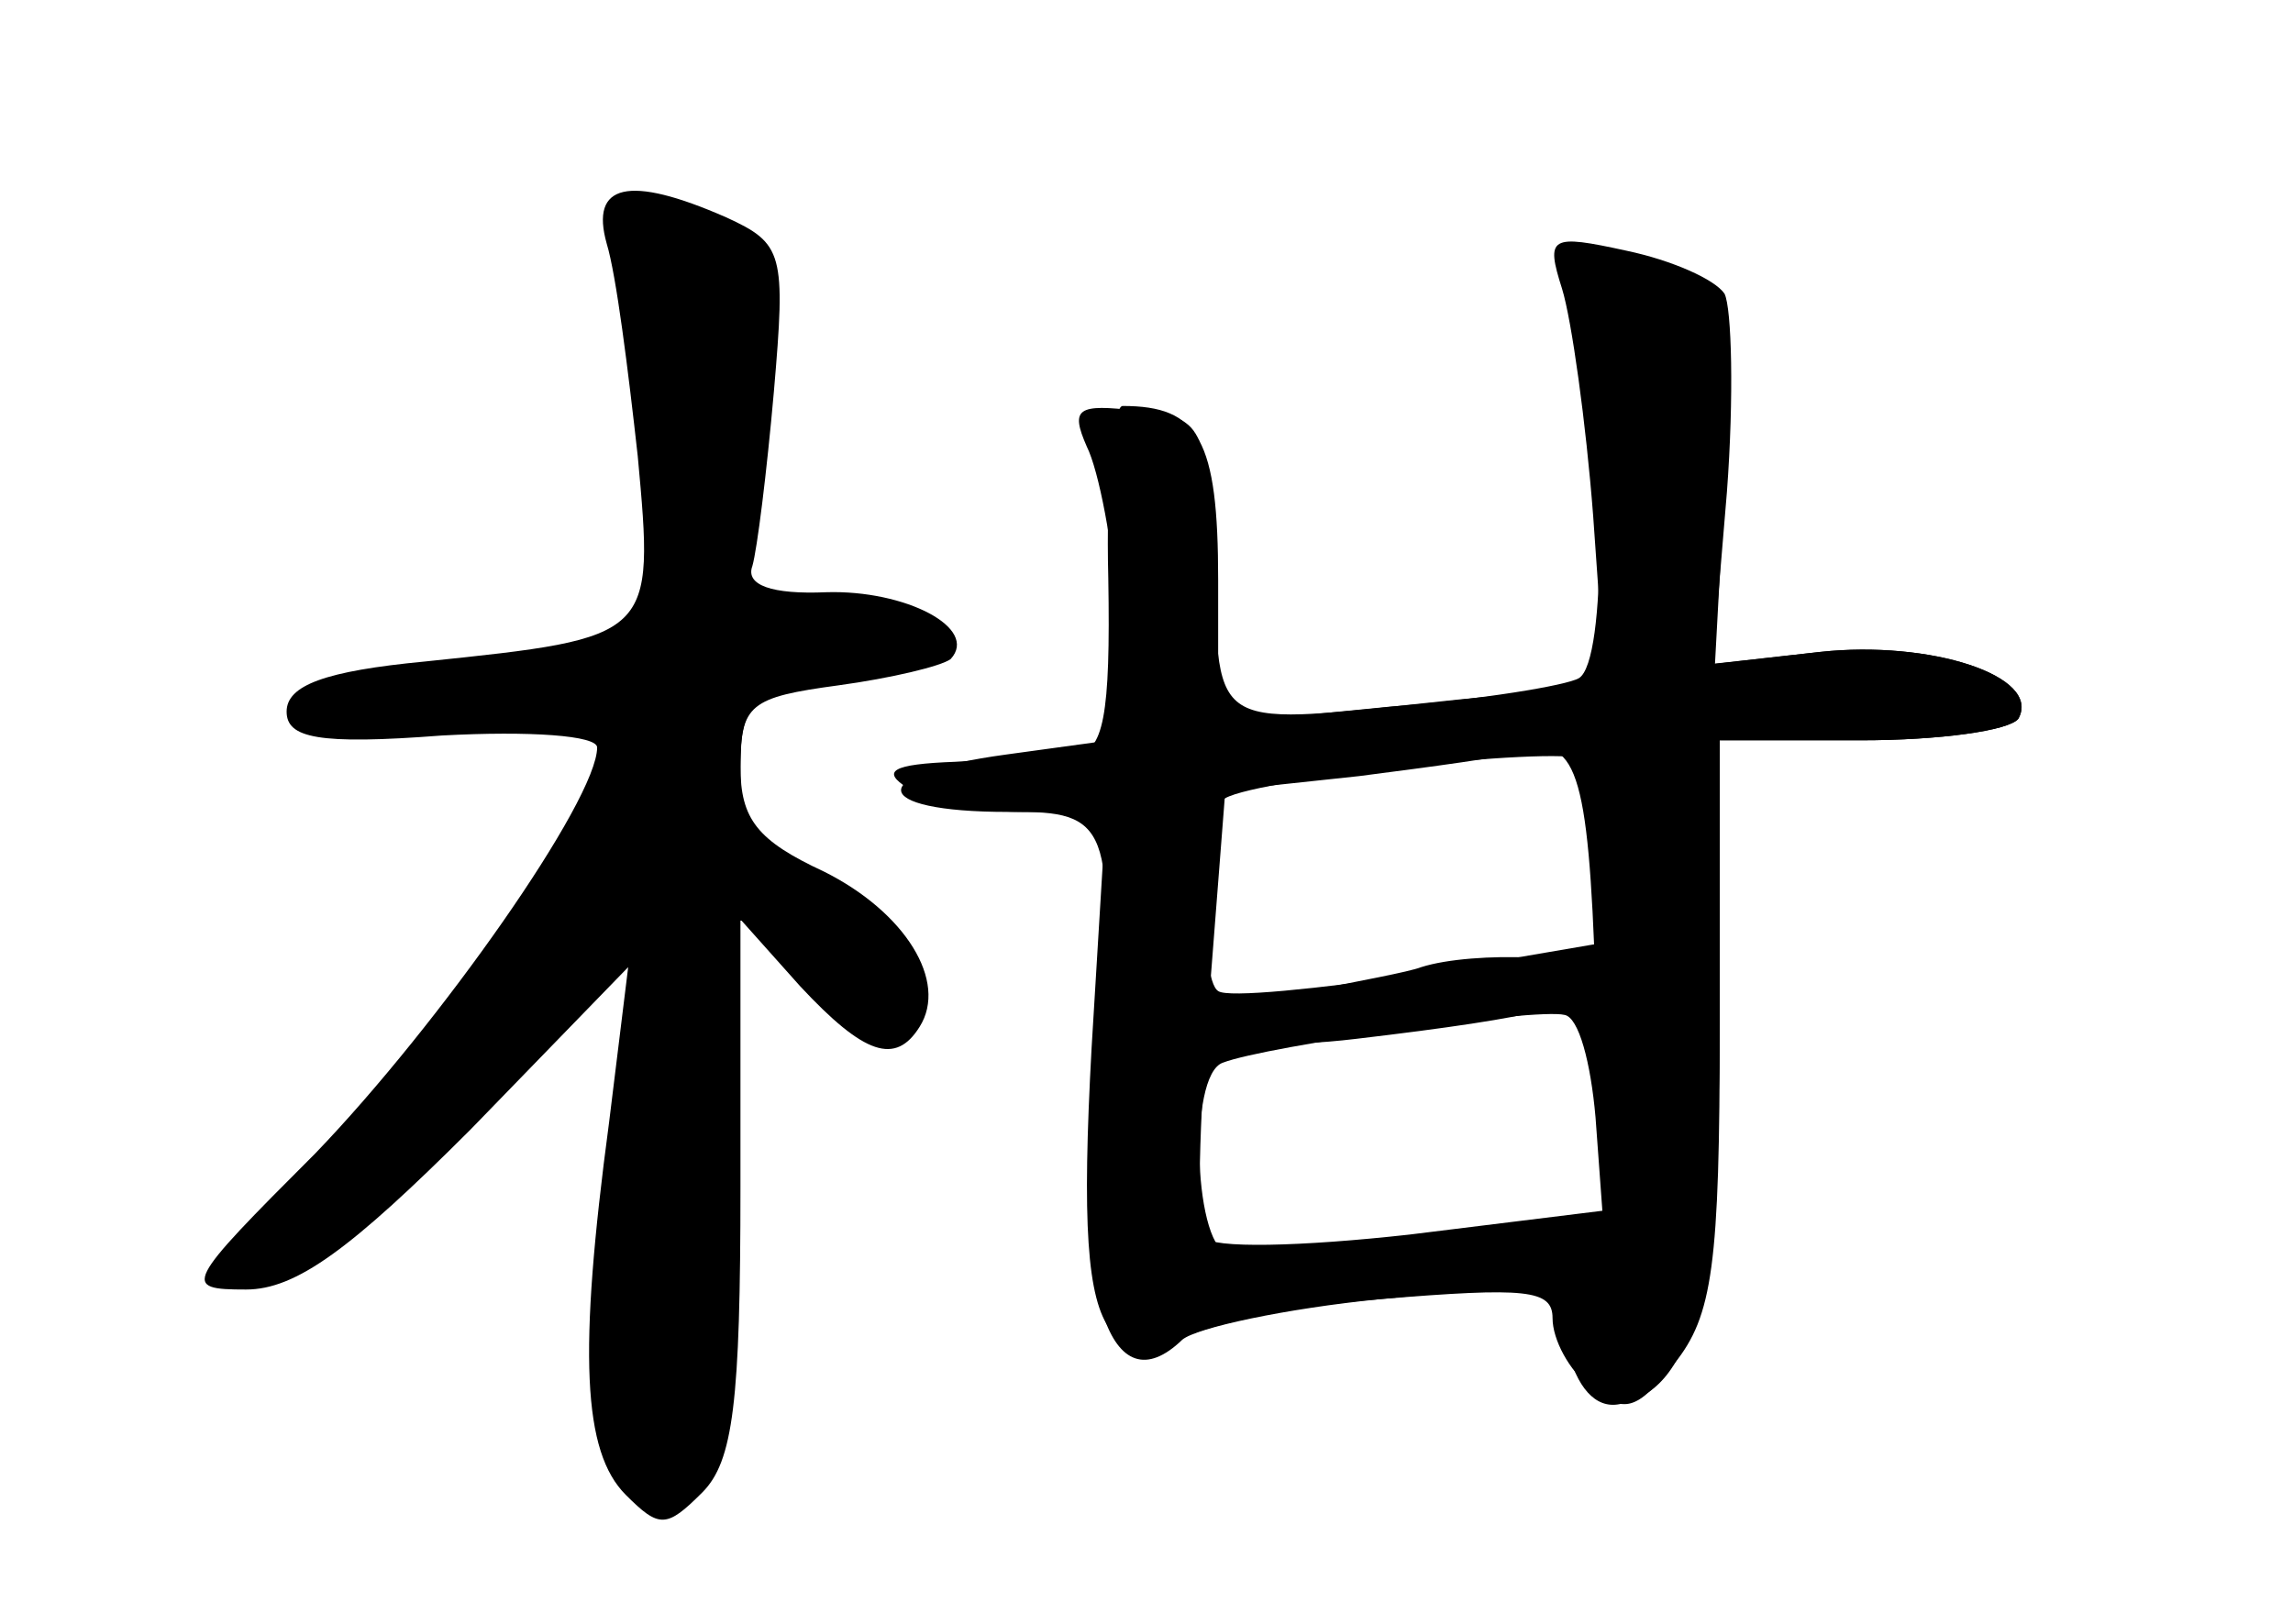 <?xml version="1.0" standalone="no"?>
<!DOCTYPE svg PUBLIC "-//W3C//DTD SVG 20010904//EN"
 "http://www.w3.org/TR/2001/REC-SVG-20010904/DTD/svg10.dtd">
<svg version="1.0" xmlns="http://www.w3.org/2000/svg"
 width="96pt" height="68pt" viewBox="0 0 96 68"
 preserveAspectRatio="xMidYMid meet">
<g transform="translate(0,68) scale(0.1,-0.1)" fill="#000000" stroke="none">
<g id="part-0" class="char-part">
  <path d="M254 578 c4 -13 9 -53 13 -89 7 -76 7 -76 -89 -86 -42 -4 -58 -10
-58 -21 0 -11 13 -14 65 -10 37 2 65 0 65 -5 0 -22 -66 -116 -118 -170 -55
-55 -56 -57 -29 -57 21 0 44 17 94 67 l66 68 -8 -65 c-13 -97 -11 -138 7 -156
14 -14 17 -14 32 1 13 13 16 38 16 128 l0 112 25 -28 c27 -29 40 -33 50 -17
12 19 -6 48 -40 65 -28 13 -35 22 -35 44 0 26 4 29 41 34 22 3 43 8 47 11 12
13 -19 29 -52 28 -23 -1 -34 3 -31 11 2 7 6 39 9 73 5 58 4 62 -20 73 -41 18
-57 14 -50 -11z"/>
  <path d="M658 574 c-4 -3 -2 -20 3 -37 11 -41 12 -134 0 -141 -5 -3 -41 -9
-80 -12 l-71 -7 0 60 c0 59 -8 73 -40 73 -4 0 -7 -33 -6 -72 1 -58 -2 -73 -14
-74 -8 0 -31 -2 -50 -3 -27 -1 -31 -4 -20 -11 8 -5 29 -10 47 -10 38 0 41 -9
31 -109 -9 -93 7 -141 37 -112 6 5 43 13 83 17 61 5 72 4 72 -8 0 -9 7 -22 16
-29 14 -11 19 -10 35 10 16 20 19 41 19 142 l0 119 59 0 c33 0 62 4 66 9 10
18 -37 33 -83 28 l-44 -5 4 74 c3 47 1 77 -6 83 -16 13 -52 22 -58 15z m12
-252 l0 -37 -76 -13 c-42 -6 -80 -10 -84 -7 -8 5 -7 72 2 80 7 8 140 23 151
17 4 -2 7 -20 7 -40z m-2 -110 l3 -41 -73 -8 c-40 -4 -77 -8 -83 -8 -15 0 -18
75 -3 80 18 7 131 23 143 20 6 -1 11 -20 13 -43z"/>
</g>
<g id="part-1" class="char-part">
  <path d="M267 501 l6 -89 -49 -7 c-27 -3 -62 -10 -79 -14 -24 -7 -16 -9 43
-10 39 -1 72 -4 72 -7 0 -22 -72 -127 -118 -172 -58 -57 -62 -73 -14 -48 28
14 48 33 117 111 l26 30 -5 -45 c-21 -161 -17 -210 18 -197 13 5 16 25 16 121
0 63 4 117 8 120 5 3 19 -8 31 -24 27 -37 41 -38 41 -5 0 19 -9 29 -35 42 -29
14 -35 22 -35 49 0 30 3 33 40 39 22 4 42 11 45 16 8 12 -39 22 -64 14 -18 -5
-21 -2 -21 22 1 15 5 47 9 71 9 47 -4 72 -39 72 -17 0 -18 -7 -13 -89z"/>
</g>
<g id="part-2" class="char-part">
  <path d="M654 559 c4 -13 10 -56 13 -95 l5 -71 -62 -6 c-105 -11 -99 -15 -102
56 -3 60 -4 62 -32 65 -25 3 -28 1 -21 -15 5 -10 11 -41 13 -70 l4 -52 -51 -7
c-59 -8 -58 -24 1 -24 l41 0 -6 -99 c-4 -73 -2 -105 8 -118 10 -14 16 -15 27
-5 8 6 47 15 86 18 71 7 71 7 78 -20 4 -17 12 -26 22 -24 31 6 42 49 42 166
l0 112 59 0 c33 0 62 4 66 9 10 18 -37 33 -83 28 l-45 -5 6 72 c3 40 2 77 -1
83 -4 6 -22 14 -41 18 -32 7 -34 6 -27 -16z m14 -291 l3 -95 -81 -10 c-45 -5
-83 -6 -86 -1 -3 4 -2 48 2 97 l7 90 56 6 c31 4 61 8 66 10 25 8 30 -7 33 -97z"/>
</g>
<g id="part-3" class="char-part">
  <path d="M595 275 c-5 -2 -27 -6 -47 -10 -63 -10 -46 -28 20 -20 76 9 102 15
102 26 0 9 -53 11 -75 4z"/>
</g>
</g>
</svg>